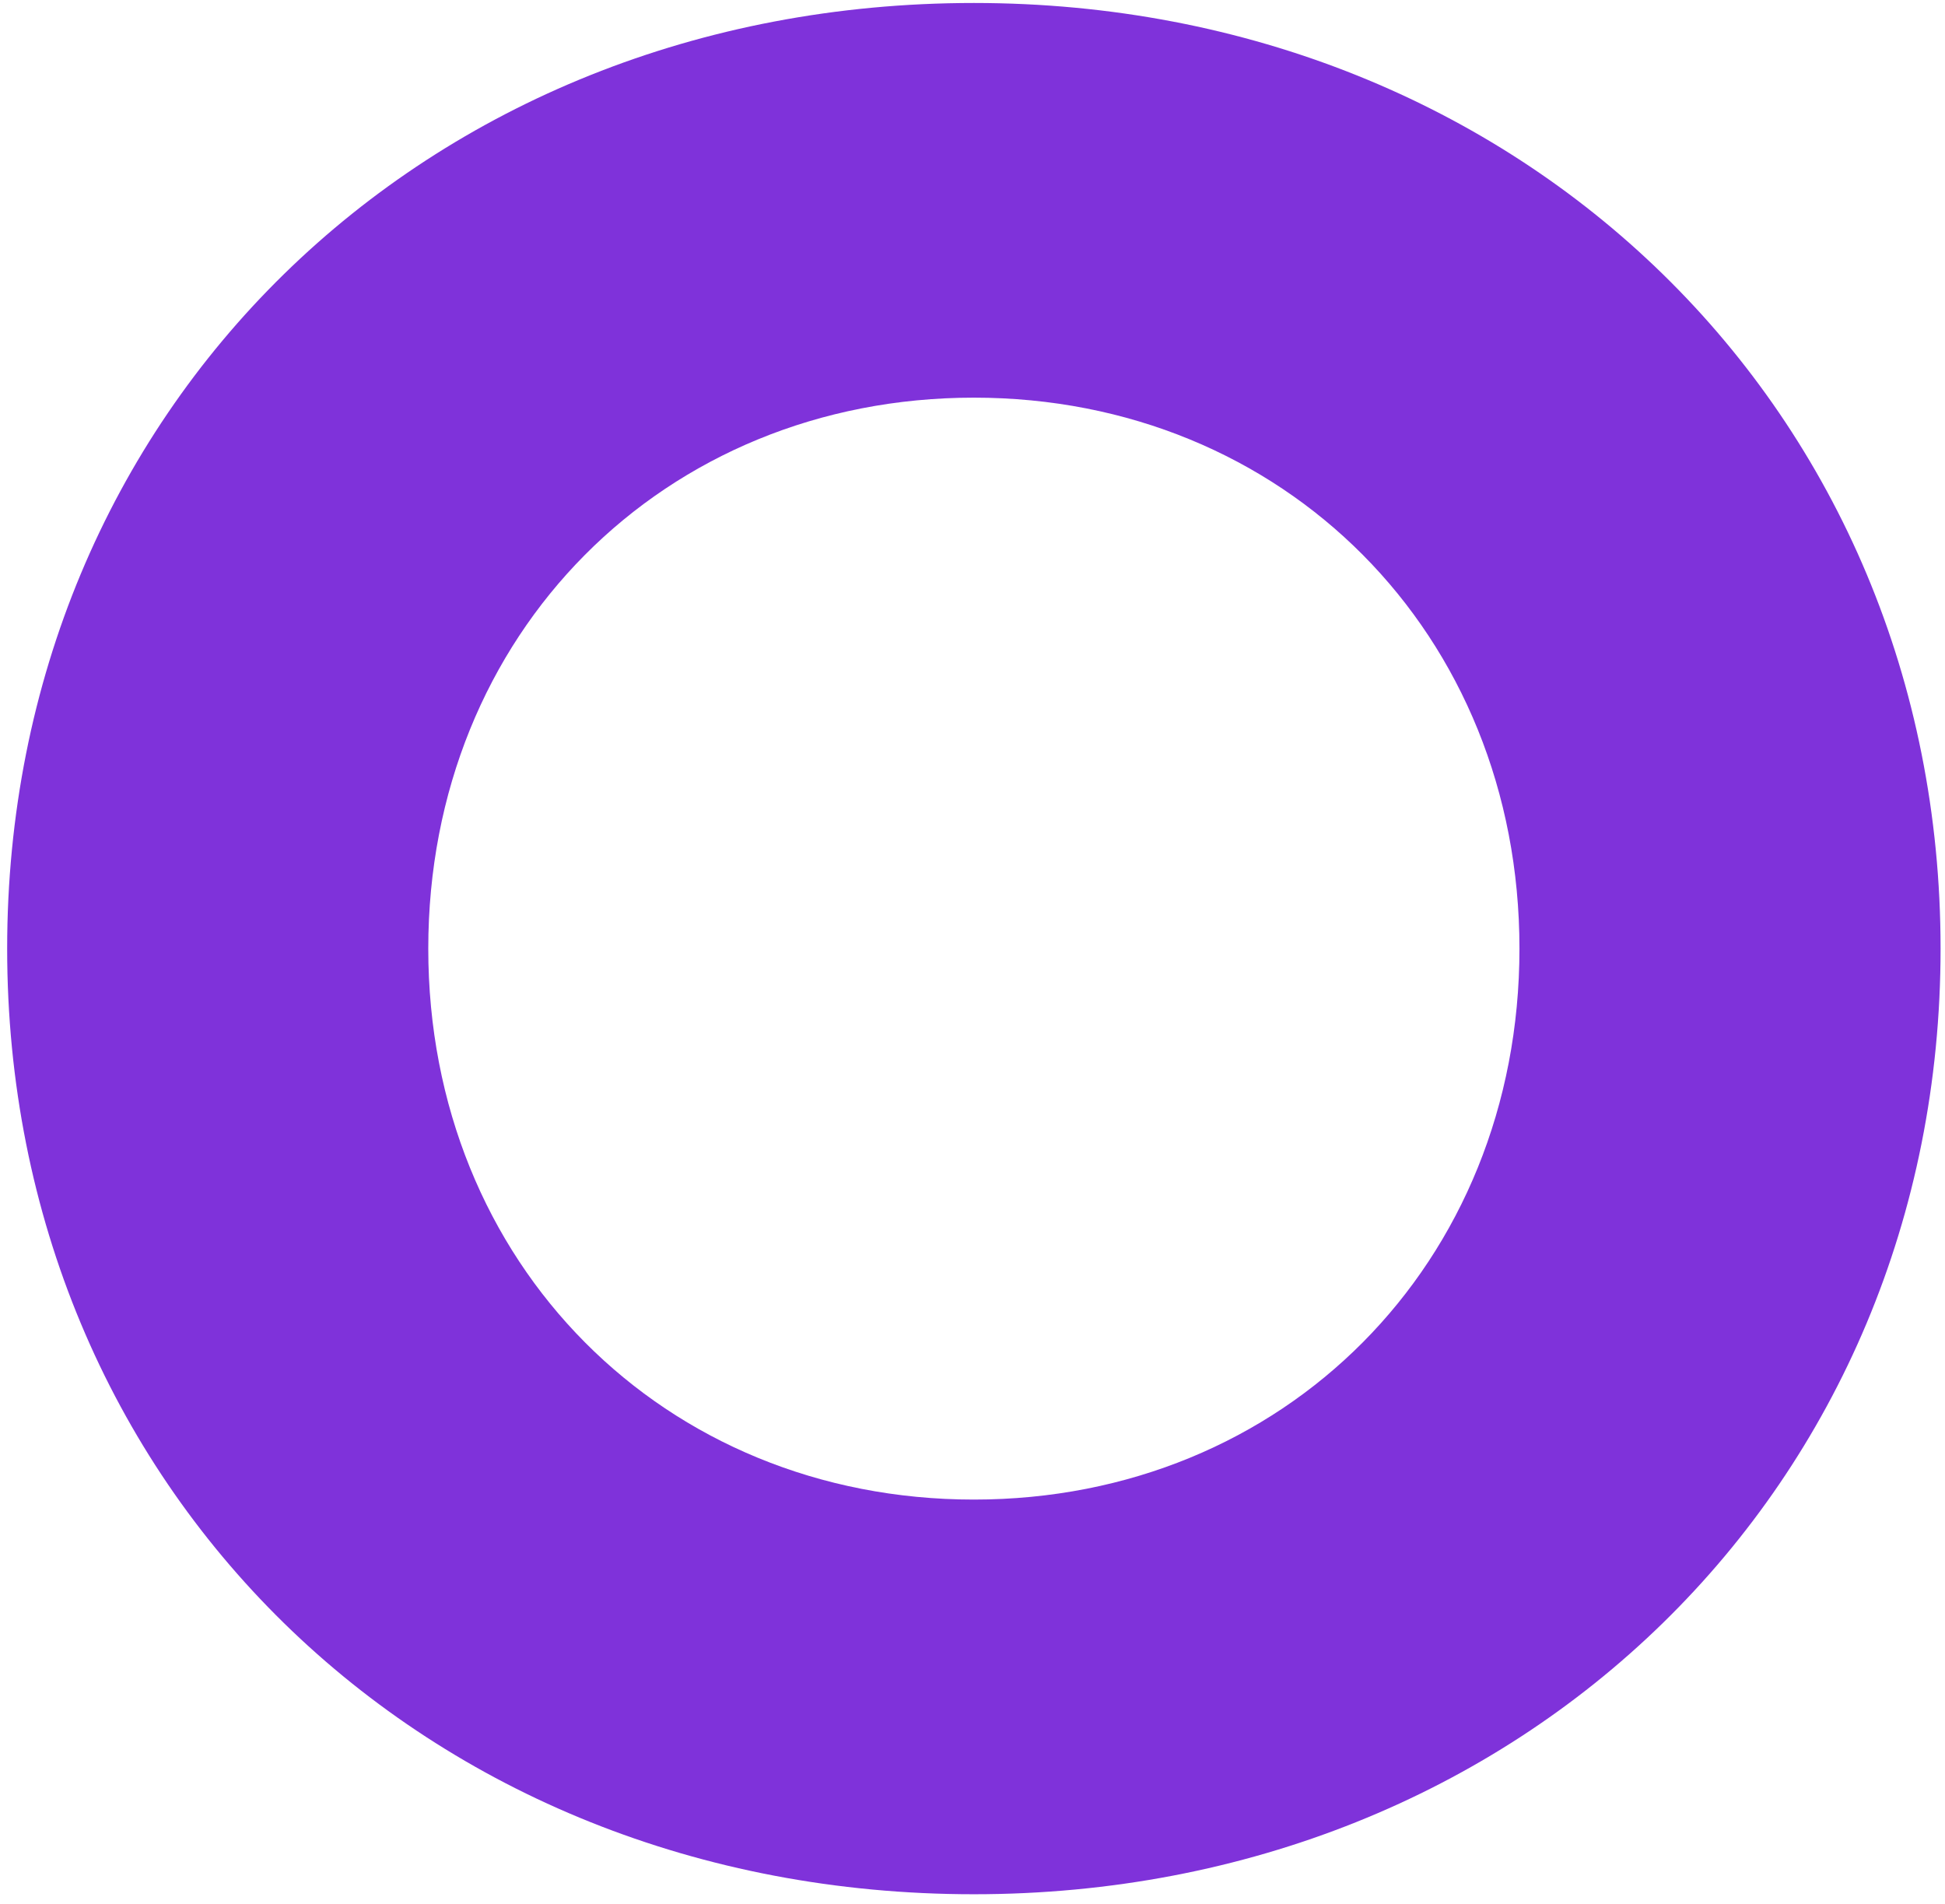 <svg width="188" height="184" viewBox="0 0 188 184" fill="none" xmlns="http://www.w3.org/2000/svg">
<path d="M94.132 183.072C147.124 183.072 187.572 143.648 187.572 91.68C187.572 39.712 147.124 0.288 94.132 0.288C40.884 0.288 0.692 39.712 0.692 91.68C0.692 143.648 40.884 183.072 94.132 183.072ZM94.132 144.928C64.18 144.928 41.396 122.144 41.396 91.68C41.396 61.216 64.18 38.432 94.132 38.432C124.084 38.432 146.868 61.216 146.868 91.68C146.868 122.144 124.084 144.928 94.132 144.928Z" fill="#7F32DA"/>
</svg>
